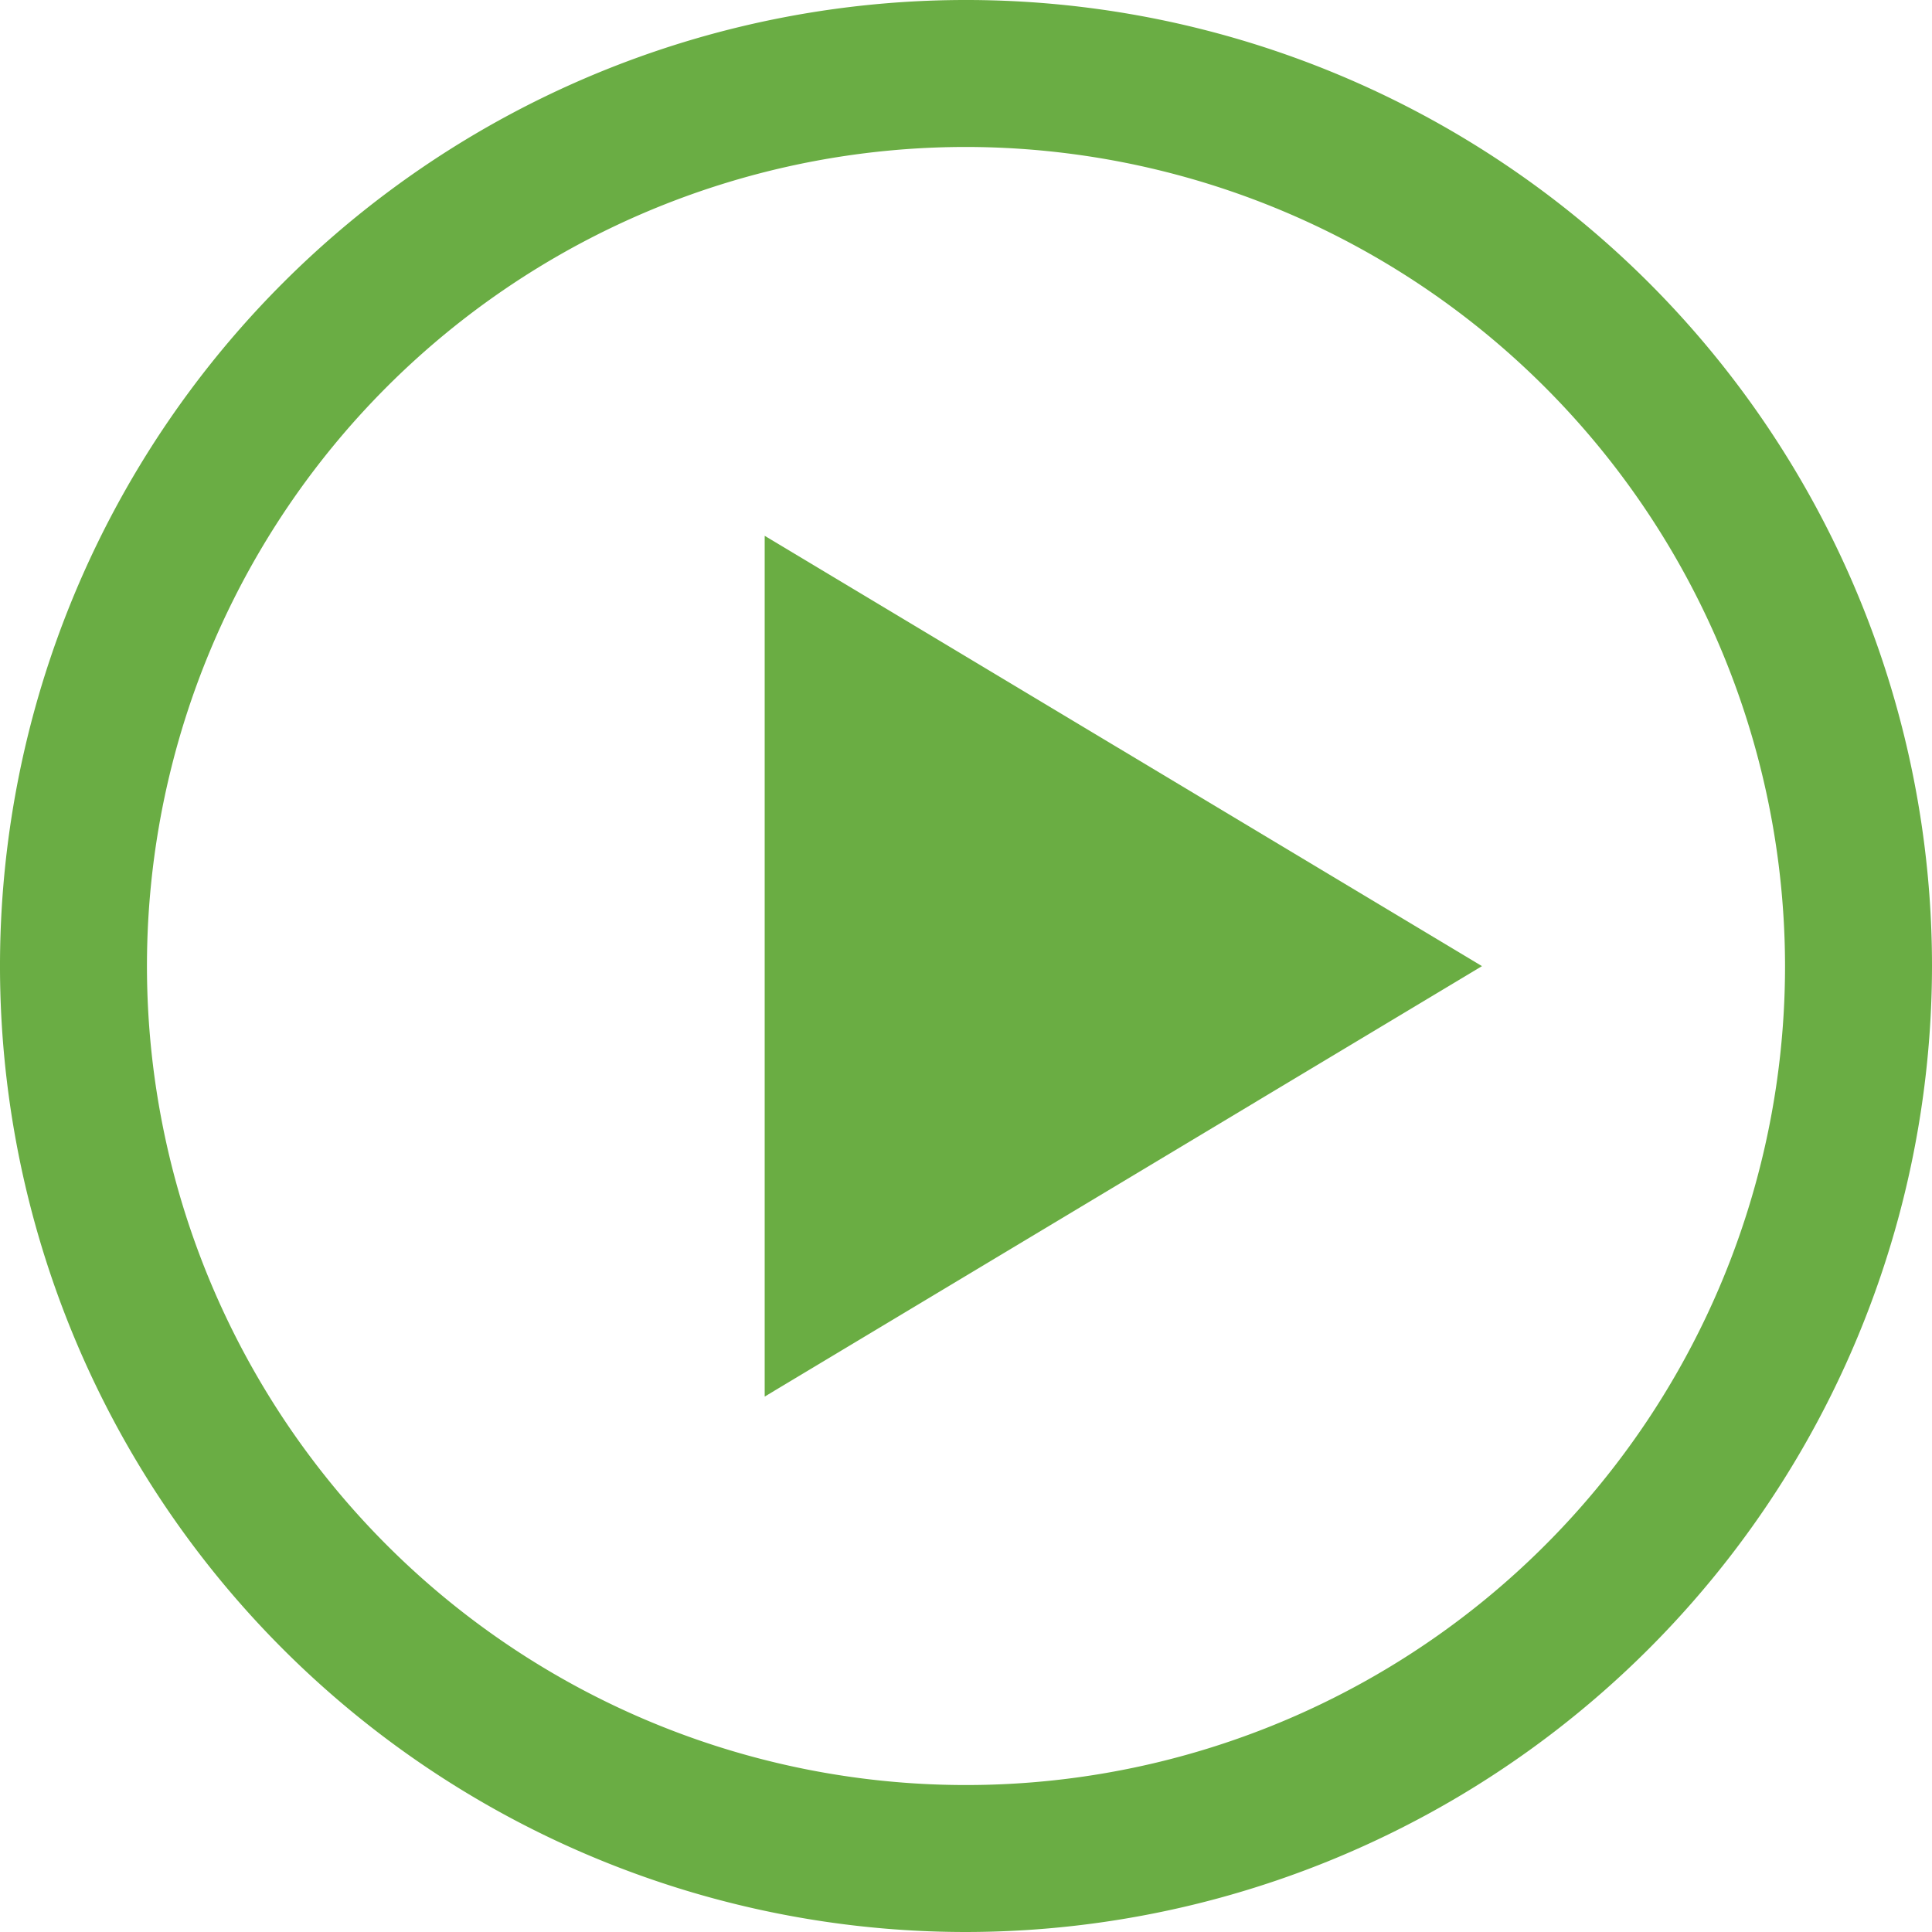 <svg xmlns="http://www.w3.org/2000/svg" width="15" height="15" viewBox="0 0 15 15"><defs><style>.a{fill:#6aad44;}.b{fill:#6aad43;}</style></defs><g transform="translate(-97.451 -80.384)"><path class="a" d="M104.951,95.384a7.5,7.5,0,1,1,7.5-7.5A7.507,7.507,0,0,1,104.951,95.384Zm0-13.859a6.359,6.359,0,1,0,6.359,6.359A6.366,6.366,0,0,0,104.951,81.525Z" transform="translate(0 0)"/><path class="b" d="M3.341,0,6.683,5.569H0Z" transform="translate(108.957 84.544) rotate(90)"/></g></svg>